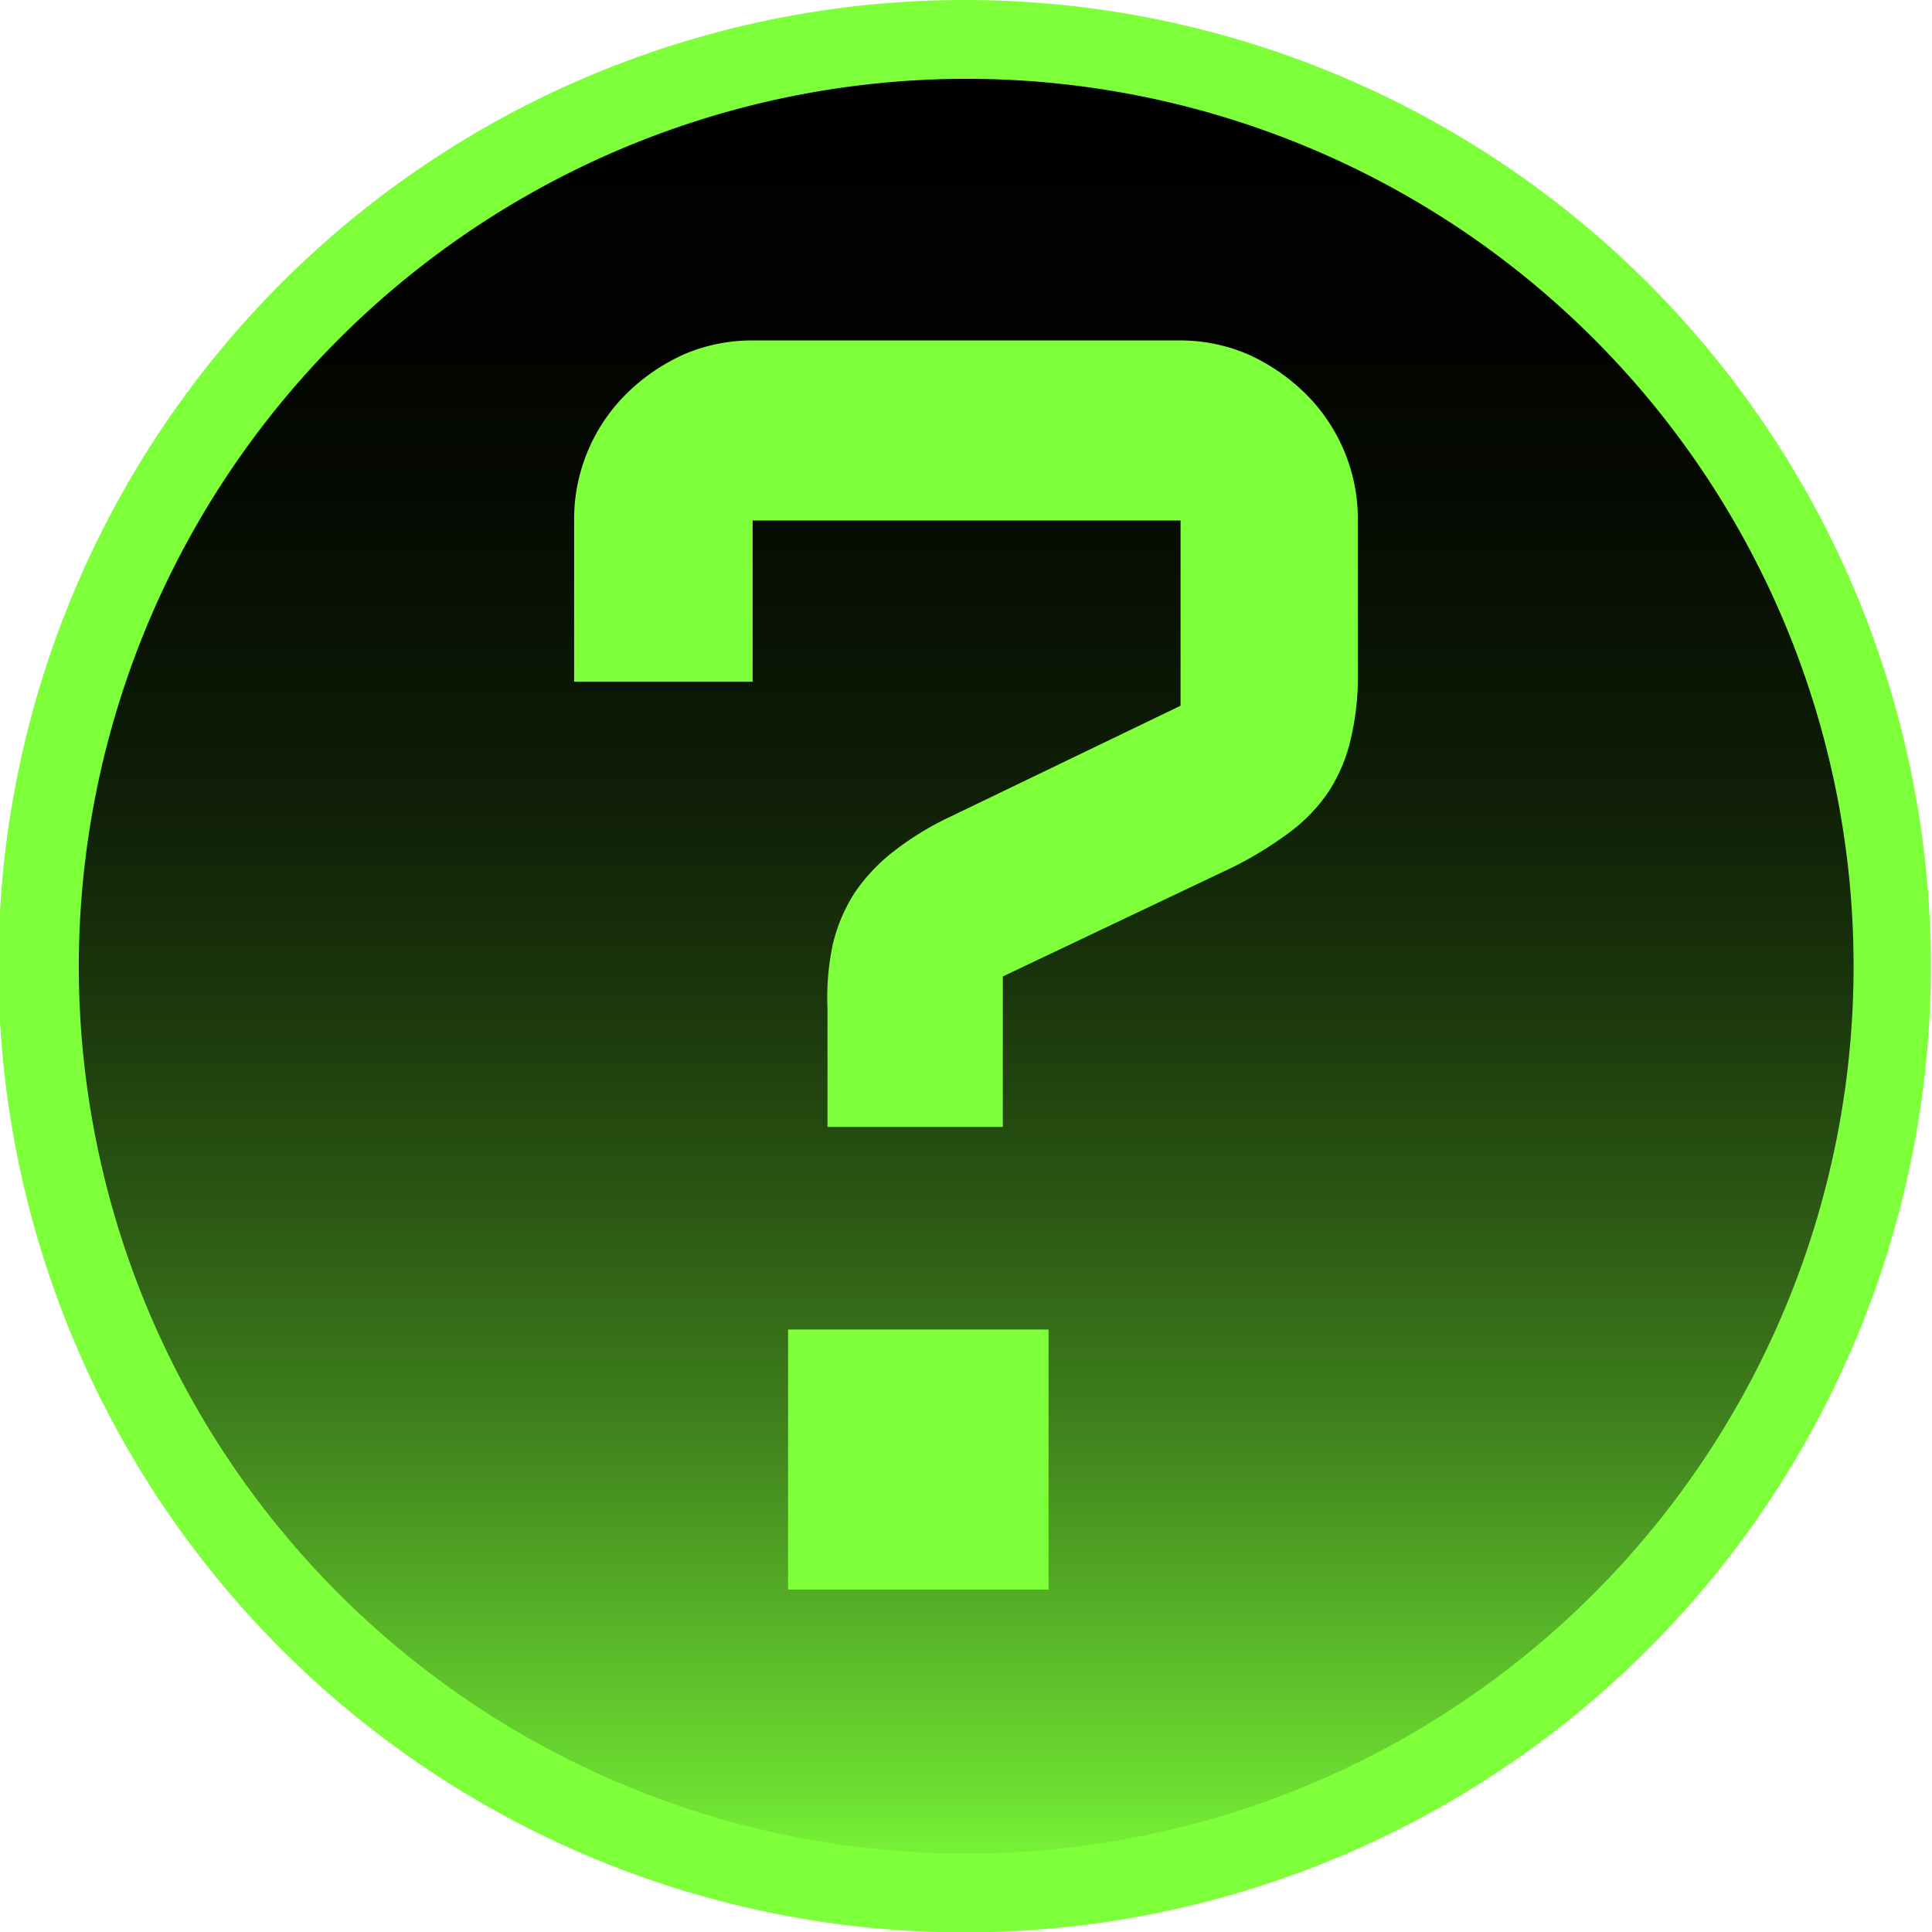 <svg xmlns="http://www.w3.org/2000/svg" xmlns:xlink="http://www.w3.org/1999/xlink" viewBox="0 0 49.03 49.03"><defs><style>.cls-1{fill:url(#linear-gradient);}.cls-2{fill:#7dff39;}</style><linearGradient id="linear-gradient" x1="24.52" y1="48.03" x2="24.52" y2="1" gradientUnits="userSpaceOnUse"><stop offset="0" stop-color="#7dff39"/><stop offset="0.05" stop-color="#6ee032"/><stop offset="0.16" stop-color="#54ac26"/><stop offset="0.26" stop-color="#3e7e1c"/><stop offset="0.37" stop-color="#2b5713"/><stop offset="0.48" stop-color="#1b370c"/><stop offset="0.59" stop-color="#0f1f07"/><stop offset="0.72" stop-color="#070e03"/><stop offset="0.84" stop-color="#020301"/><stop offset="1"/></linearGradient></defs><g id="Layer_2" data-name="Layer 2"><g id="on_mouse_over" data-name="on mouse over"><path class="cls-1" d="M24.52,48A23.52,23.52,0,1,1,48,24.52,23.54,23.54,0,0,1,24.52,48Z"/><path class="cls-2" d="M24.52,2A22.52,22.52,0,1,1,2,24.52,22.54,22.54,0,0,1,24.52,2m0-2A24.52,24.52,0,1,0,49,24.52,24.52,24.52,0,0,0,24.52,0Z"/><path class="cls-2" d="M21.14,23.94a4.23,4.23,0,0,1,.56-1.3,4.59,4.59,0,0,1,1-1.05,7.54,7.54,0,0,1,1.43-.87l5.83-2.81v-4.7H19.1V17.3H14.57V13.21A4.48,4.48,0,0,1,15.89,10a5,5,0,0,1,1.45-1,4.36,4.36,0,0,1,1.76-.36H29.94a4.35,4.35,0,0,1,1.75.36,5,5,0,0,1,1.45,1,4.48,4.48,0,0,1,1.32,3.19V17.1a6.83,6.83,0,0,1-.18,1.65,4.09,4.09,0,0,1-.55,1.32,4.22,4.22,0,0,1-1,1.05A9.57,9.57,0,0,1,31.3,22l-5.85,2.78V28.6H21v-3A6.48,6.48,0,0,1,21.14,23.94ZM20,33.74h6.61v6.6H20Z"/></g></g></svg>